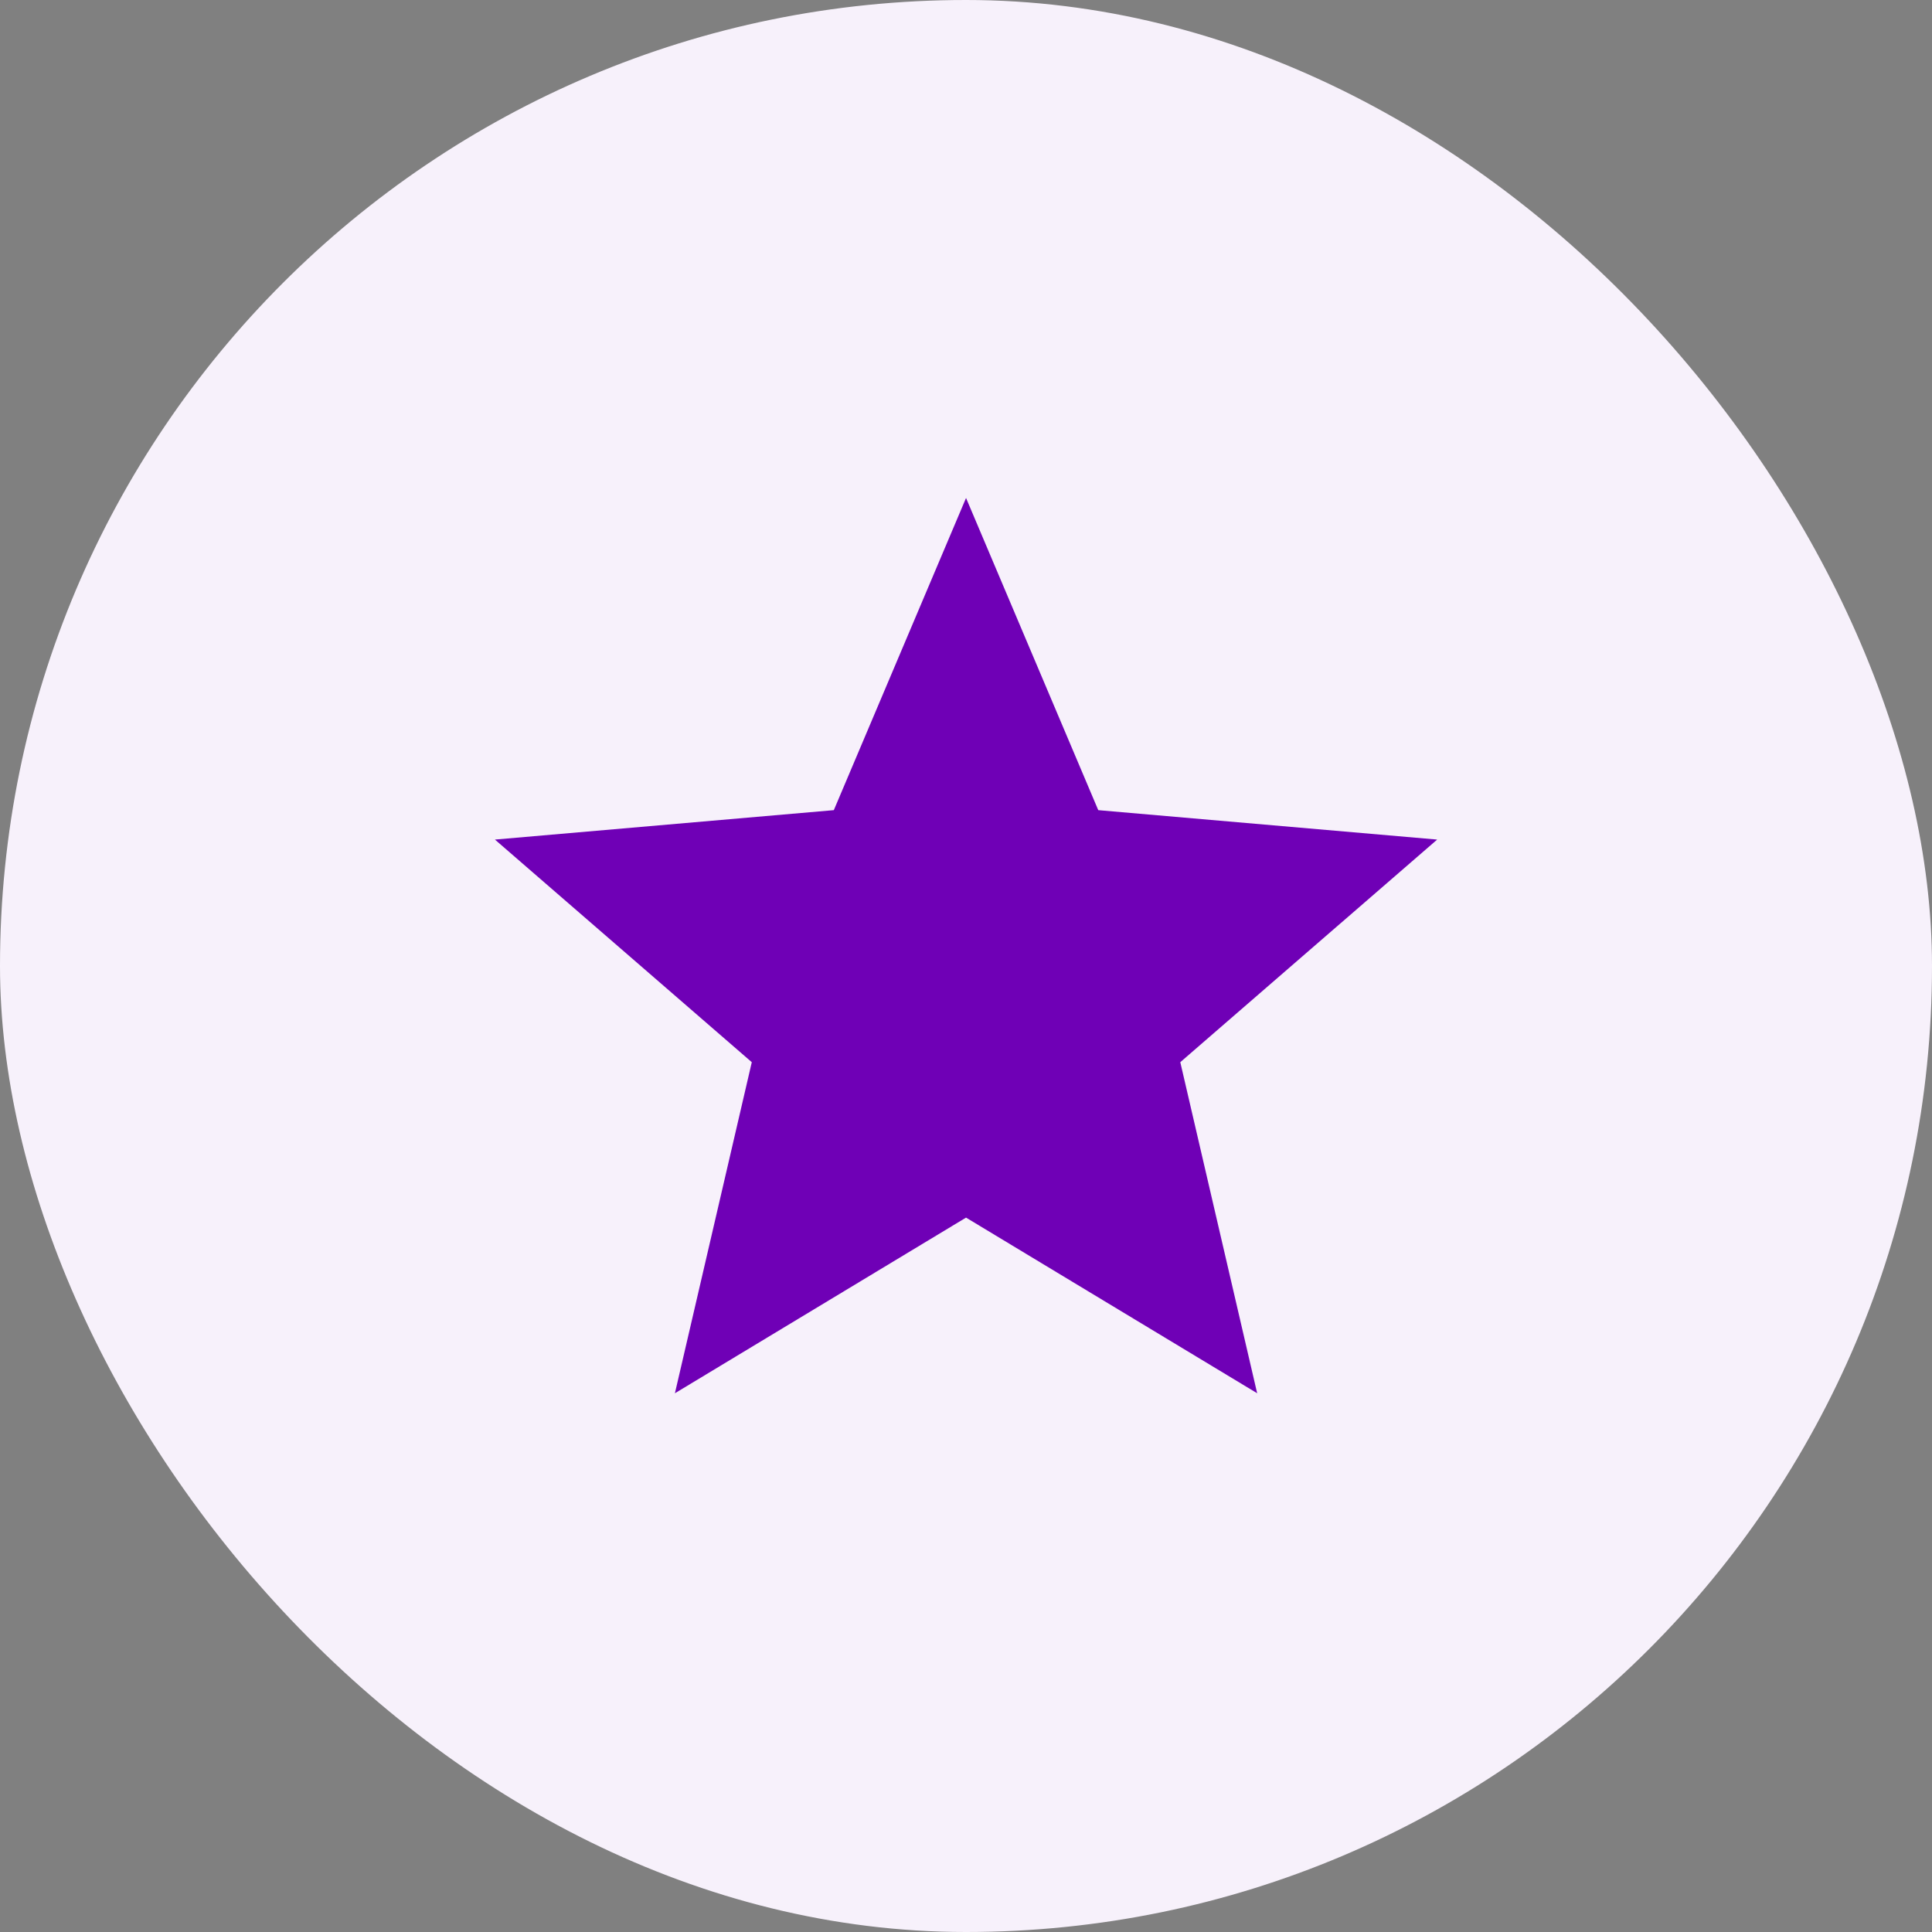 <svg width="48" height="48" viewBox="0 0 48 48" fill="none" xmlns="http://www.w3.org/2000/svg">
<rect x="0" y="0" width="48" height="48" fill="#808080" stroke="none"/>
<rect width="48" height="48" rx="24" fill="#F7F1FB"/>
<mask id="mask0_2137_8142" style="mask-type:alpha" maskUnits="userSpaceOnUse" x="8" y="8" width="32" height="32">
<rect x="8" y="8" width="32" height="32" fill="#D9D9D9"/>
</mask>
<g mask="url(#mask0_2137_8142)">
<path d="M16.768 34.615L18.678 26.39L12.296 20.859L20.716 20.128L24.001 12.372L27.286 20.128L35.706 20.859L29.324 26.39L31.234 34.615L24.001 30.251L16.768 34.615Z" fill="#6F00B6"/>
</g>
</svg>
